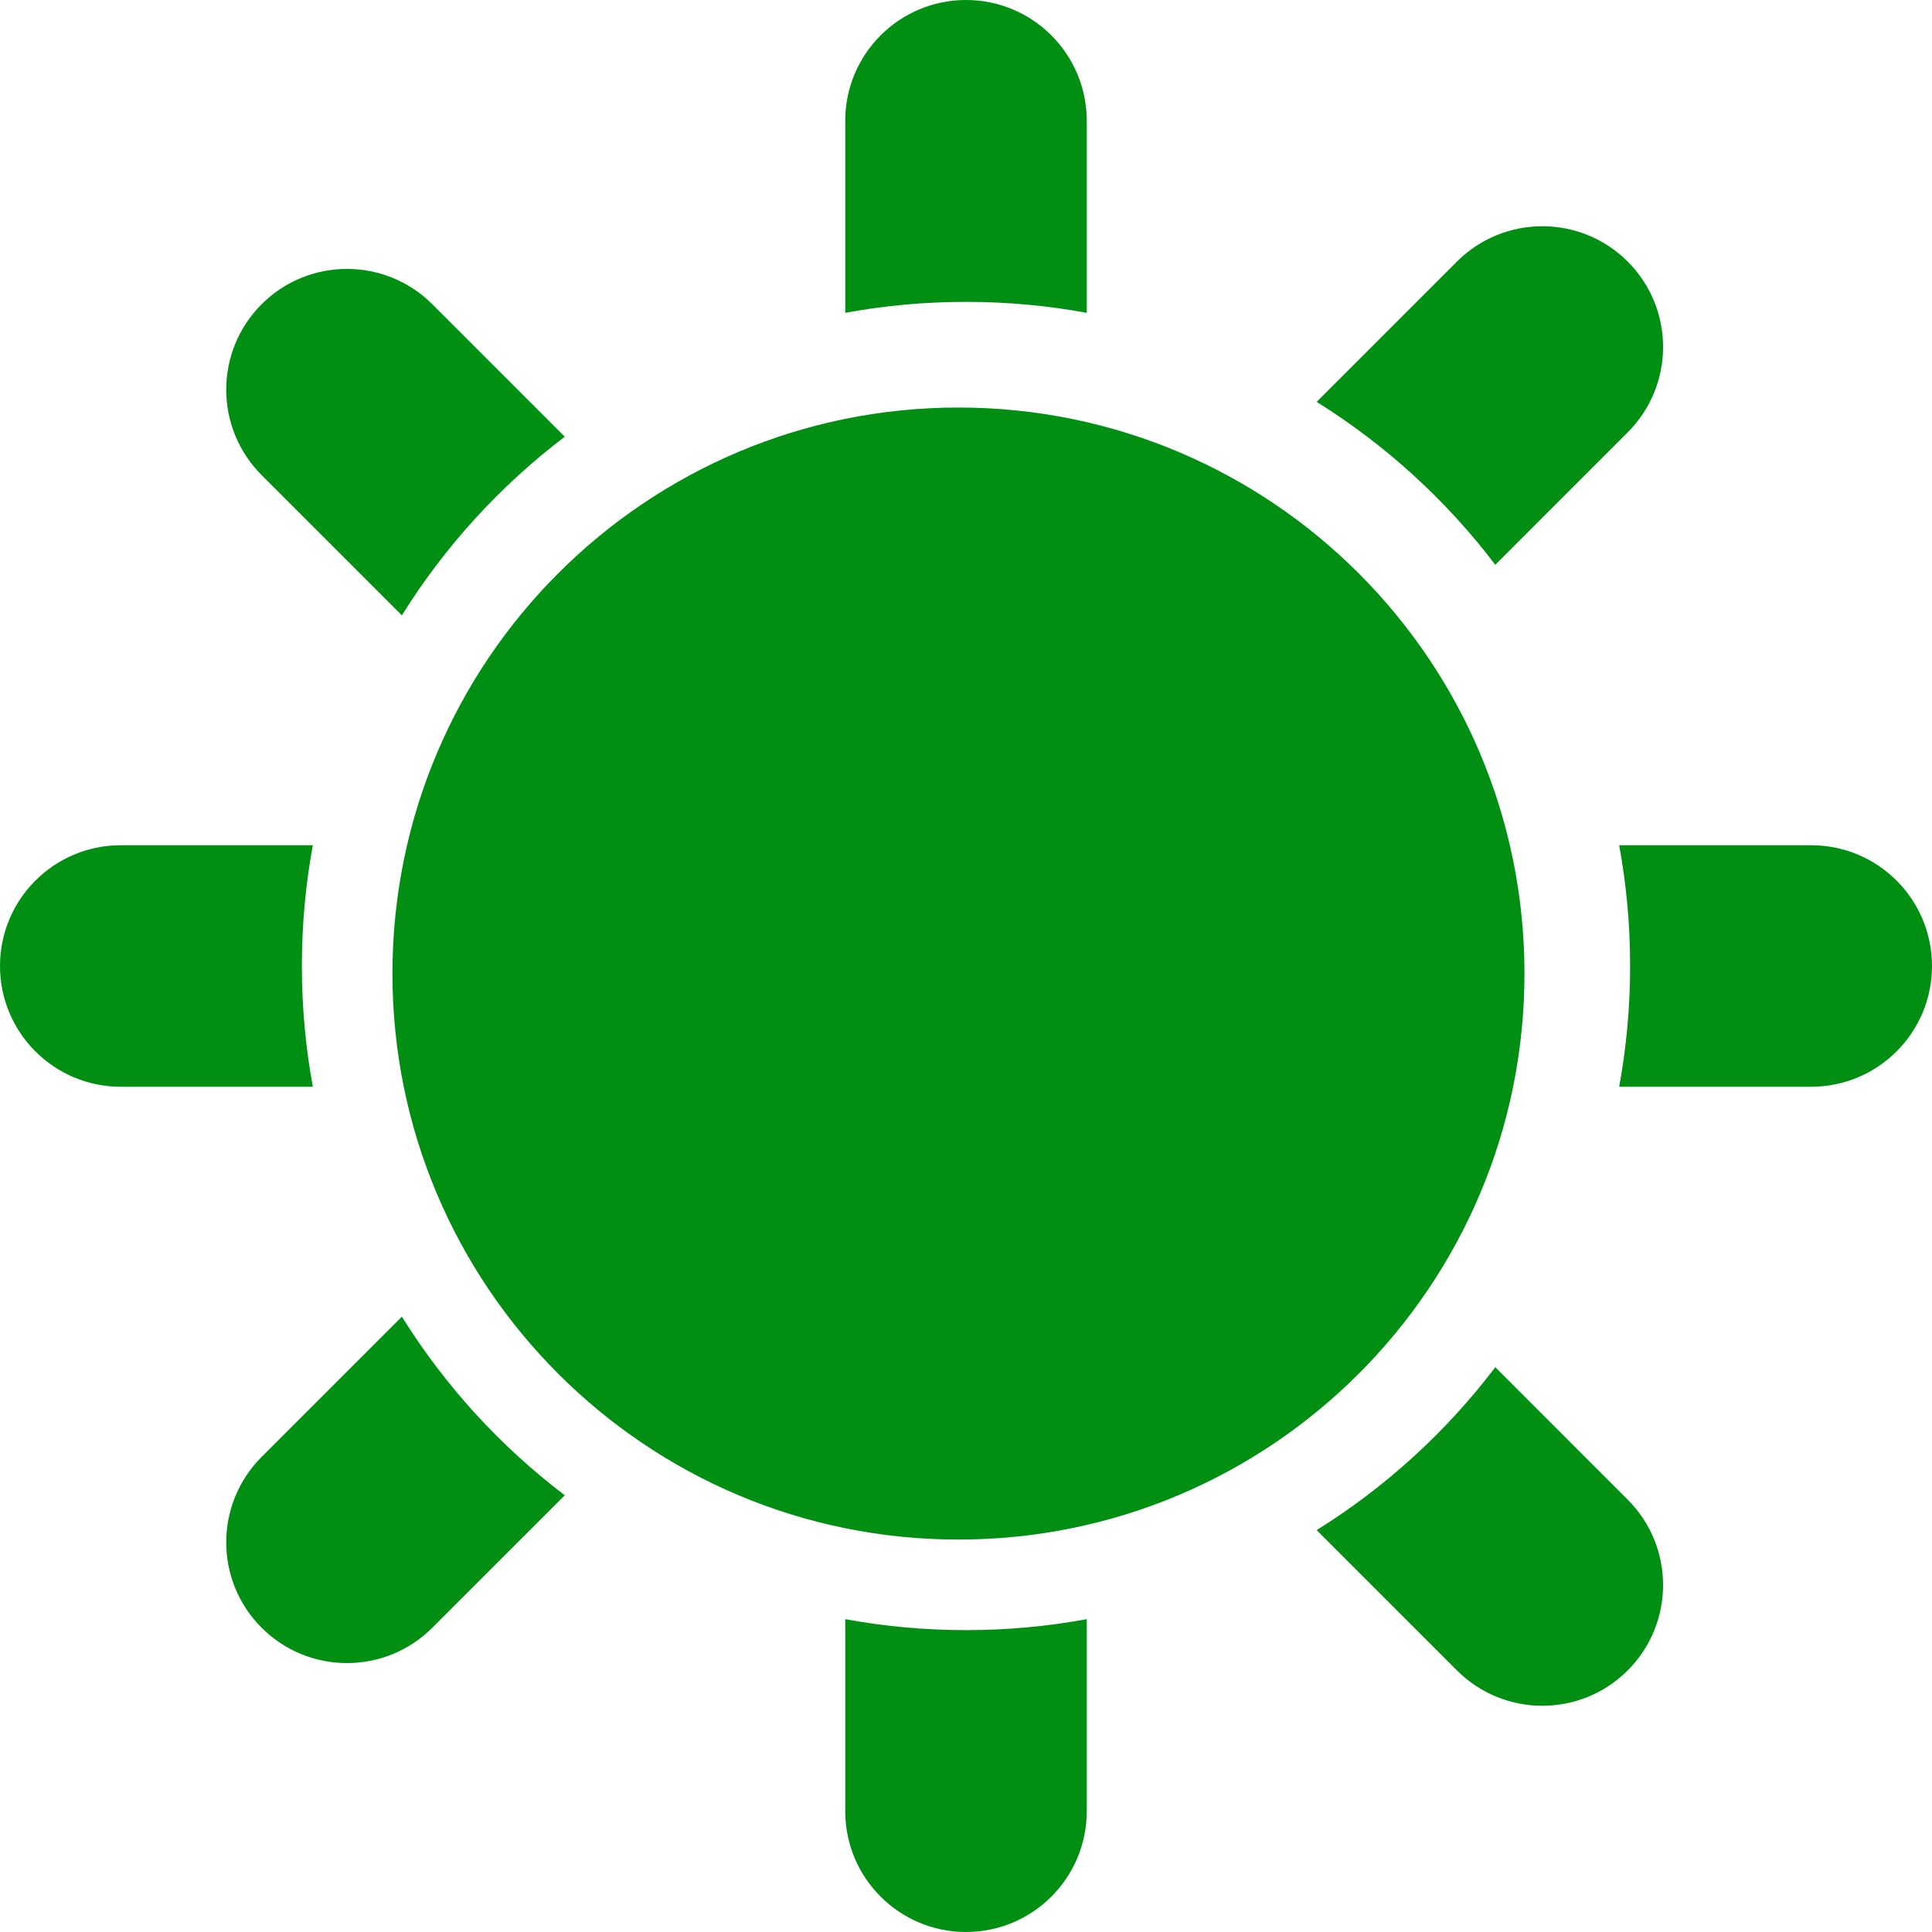 <svg width="128" height="128" viewBox="0 0 128 128" fill="none" xmlns="http://www.w3.org/2000/svg">
<path fill-rule="evenodd" clip-rule="evenodd" d="M56 120V107.274C58.594 107.751 61.268 108 64 108C66.732 108 69.406 107.751 72 107.274V120C72 124.418 68.418 128 64 128C59.582 128 56 124.418 56 120ZM96.527 110.669L87.232 101.374C91.806 98.525 95.819 94.859 99.067 90.581L107.84 99.355C110.965 102.479 110.965 107.545 107.84 110.669C104.716 113.793 99.651 113.793 96.527 110.669ZM17.331 96.527L26.626 87.232C29.475 91.806 33.141 95.819 37.419 99.067L28.645 107.84C25.52 110.965 20.455 110.965 17.331 107.84C14.207 104.716 14.207 99.651 17.331 96.527ZM120 72H107.274C107.751 69.406 108 66.732 108 64C108 61.268 107.751 58.594 107.274 56H120C124.418 56 128 59.582 128 64C128 68.413 124.426 71.993 120 72ZM20.726 72H8C3.582 72 0 68.418 0 64C0 59.582 3.582 56 8 56H20.726C20.249 58.594 20 61.268 20 64C20 66.727 20.248 69.396 20.726 72ZM28.645 20.159L37.419 28.933C33.141 32.181 29.475 36.194 26.626 40.768L17.331 31.473C14.207 28.349 14.207 23.284 17.331 20.159C20.455 17.035 25.52 17.035 28.645 20.159ZM107.84 28.645L99.067 37.419C95.819 33.141 91.806 29.475 87.232 26.626L96.527 17.331C99.651 14.207 104.716 14.207 107.84 17.331C110.965 20.455 110.965 25.52 107.84 28.645ZM72 8C72 3.582 68.418 0 64 0C59.582 0 56 3.582 56 8V20.726C58.594 20.249 61.268 20 64 20C66.732 20 69.406 20.249 72 20.726V8ZM63.5 102C84.211 102 101 85.211 101 64.5C101 43.789 84.211 27 63.5 27C42.789 27 26 43.789 26 64.5C26 85.211 42.789 102 63.5 102Z" fill="#008F12"/>
</svg>
